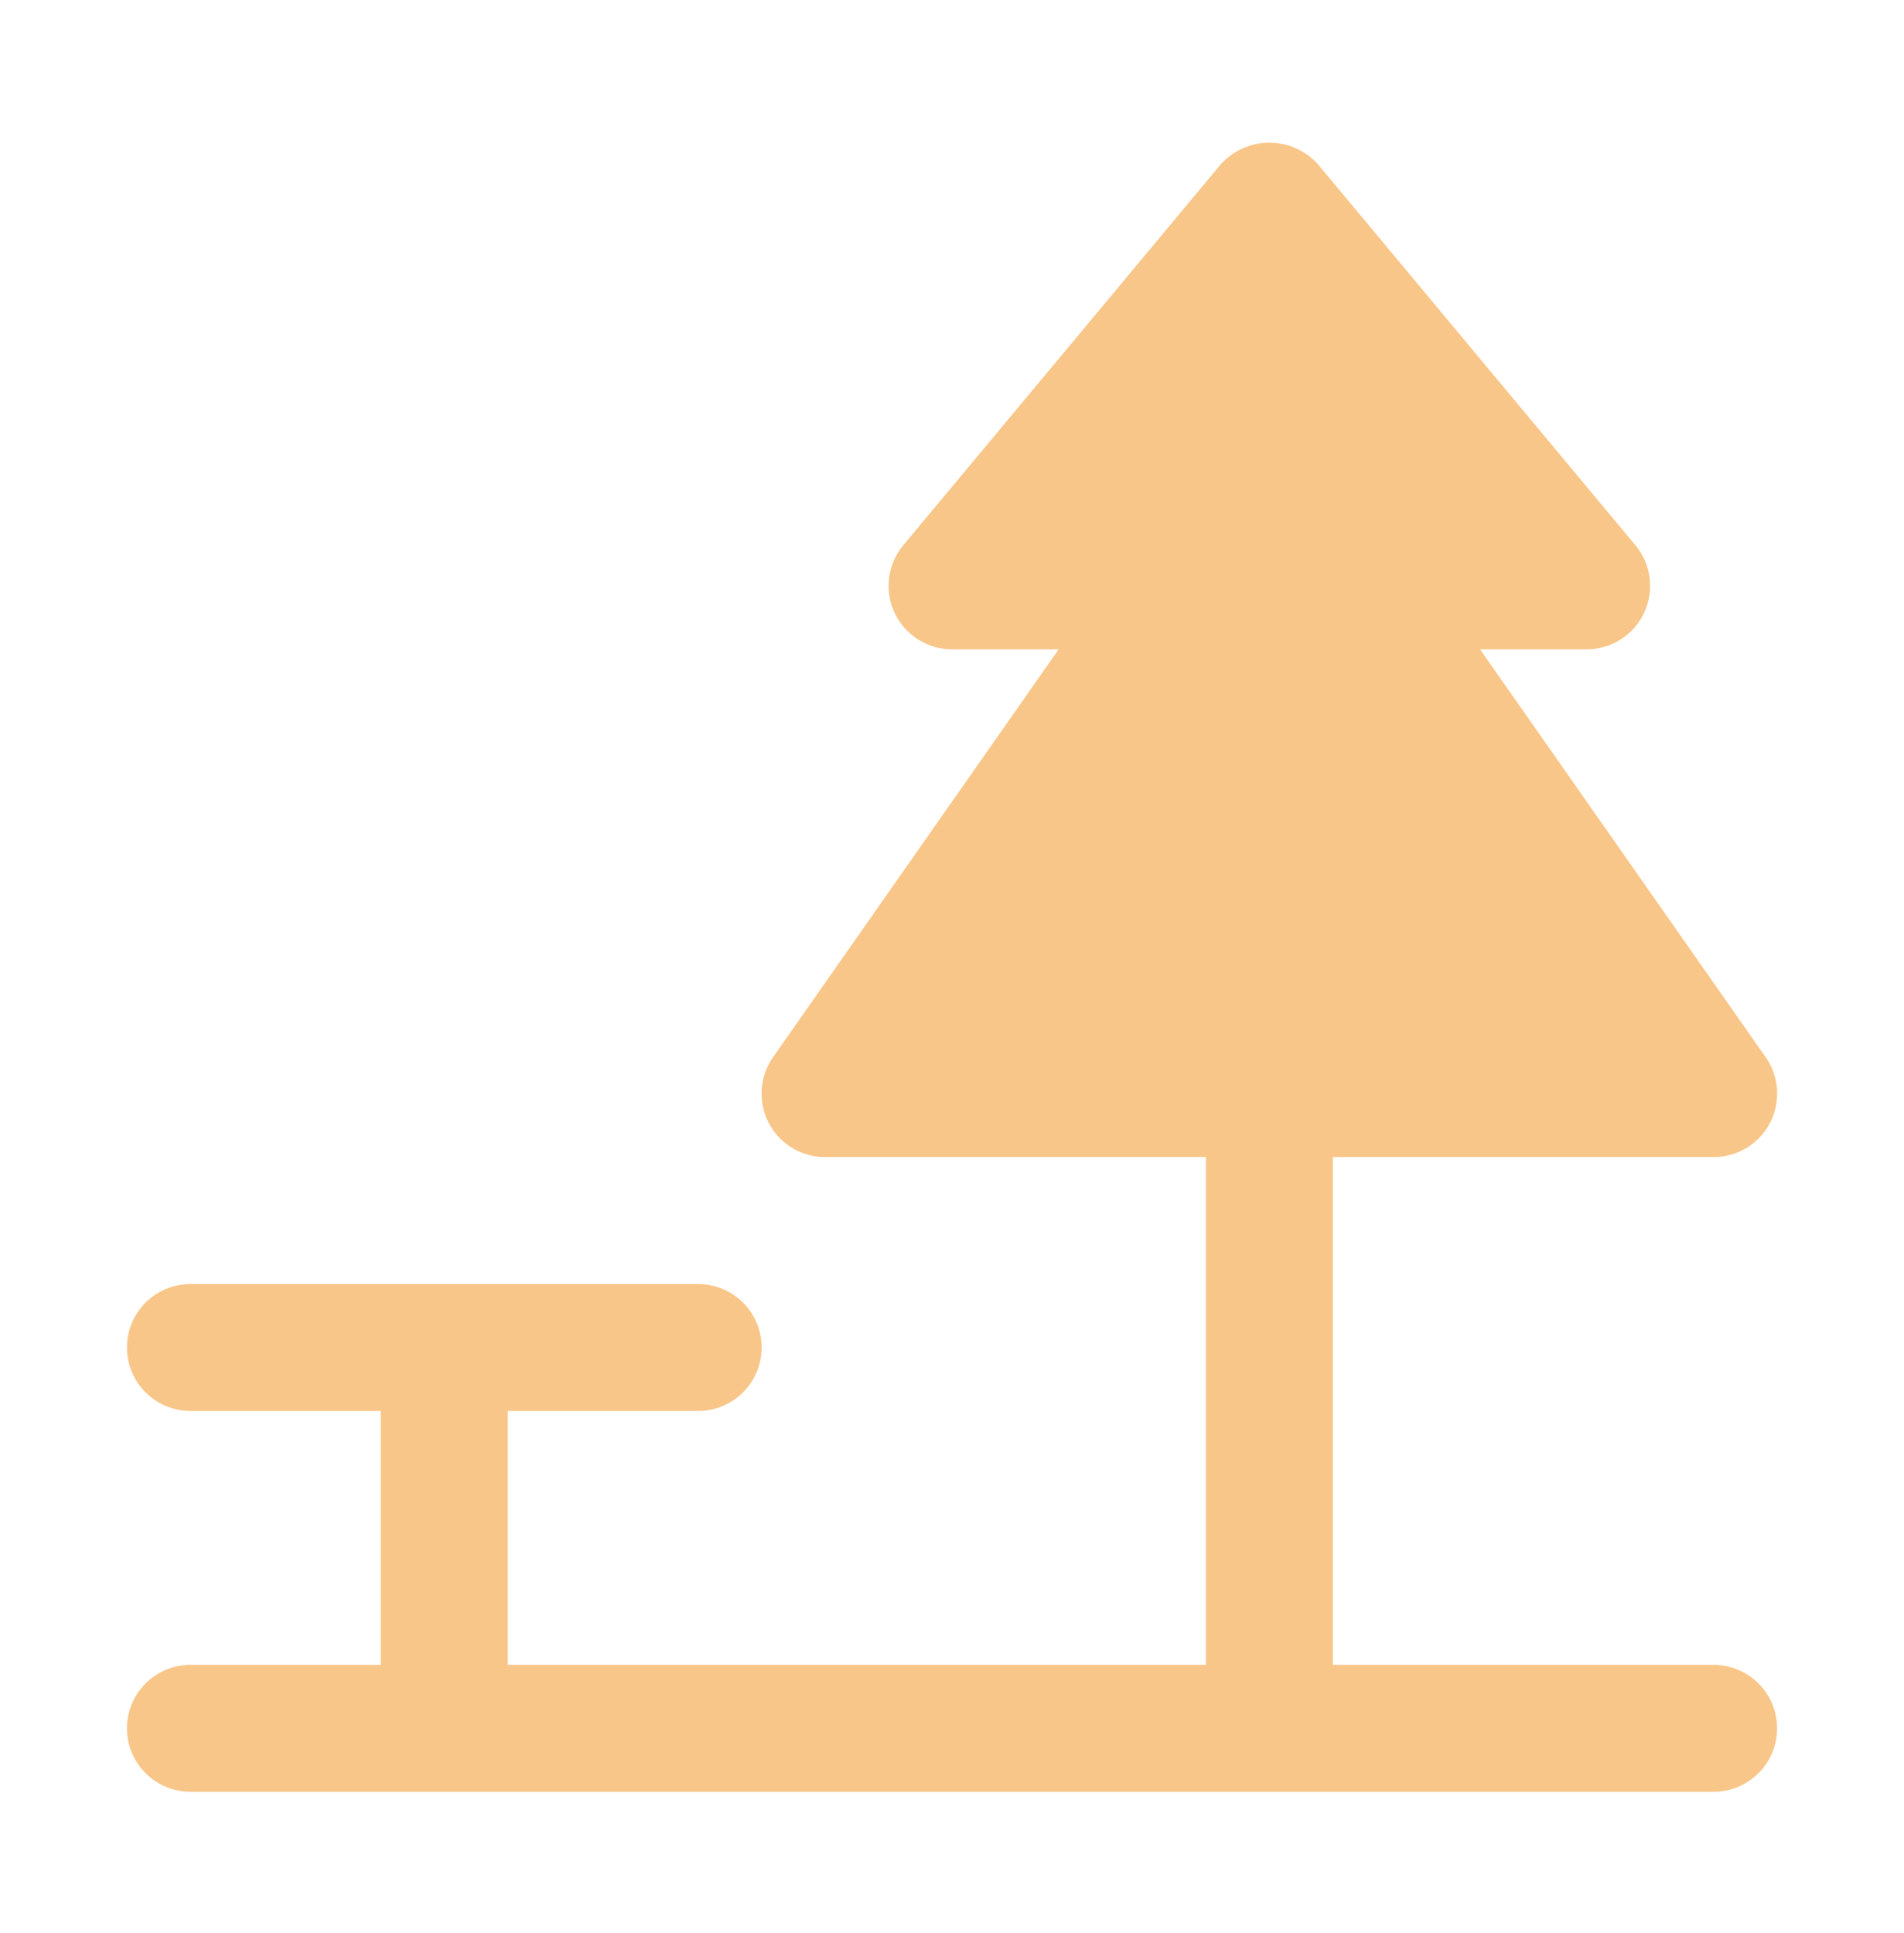 <svg width="65" height="66" viewBox="0 0 65 66" fill="none" xmlns="http://www.w3.org/2000/svg">
<path d="M58.501 56.834H45.501V39.5H58.501C58.897 39.501 59.286 39.392 59.626 39.187C59.965 38.981 60.241 38.686 60.425 38.335C60.608 37.983 60.691 37.587 60.665 37.192C60.639 36.796 60.505 36.415 60.277 36.09L50.527 22.167H54.167C54.579 22.167 54.982 22.049 55.33 21.828C55.677 21.607 55.954 21.292 56.129 20.919C56.303 20.546 56.368 20.131 56.315 19.723C56.263 19.315 56.095 18.93 55.831 18.613L44.998 5.614C44.788 5.38 44.532 5.193 44.245 5.065C43.958 4.937 43.648 4.871 43.334 4.871C43.02 4.871 42.71 4.937 42.423 5.065C42.136 5.193 41.88 5.38 41.67 5.614L30.837 18.613C30.573 18.93 30.405 19.315 30.353 19.723C30.3 20.131 30.365 20.546 30.539 20.919C30.714 21.292 30.991 21.607 31.338 21.828C31.686 22.049 32.089 22.167 32.501 22.167H36.141L26.391 36.09C26.163 36.415 26.029 36.796 26.003 37.192C25.977 37.587 26.06 37.983 26.243 38.335C26.427 38.686 26.703 38.981 27.042 39.187C27.381 39.392 27.771 39.501 28.167 39.5H41.167V56.834H17.334V48.167H23.834C24.409 48.167 24.96 47.939 25.366 47.532C25.772 47.126 26.001 46.575 26.001 46C26.001 45.425 25.772 44.874 25.366 44.468C24.96 44.062 24.409 43.834 23.834 43.834H6.501C5.926 43.834 5.375 44.062 4.969 44.468C4.562 44.874 4.334 45.425 4.334 46C4.334 46.575 4.562 47.126 4.969 47.532C5.375 47.939 5.926 48.167 6.501 48.167H13.001V56.834H6.501C5.926 56.834 5.375 57.062 4.969 57.468C4.562 57.874 4.334 58.425 4.334 59C4.334 59.575 4.562 60.126 4.969 60.532C5.375 60.939 5.926 61.167 6.501 61.167H58.501C59.075 61.167 59.626 60.939 60.033 60.532C60.439 60.126 60.667 59.575 60.667 59C60.667 58.425 60.439 57.874 60.033 57.468C59.626 57.062 59.075 56.834 58.501 56.834Z" fill="#F9C689"/>
</svg>
